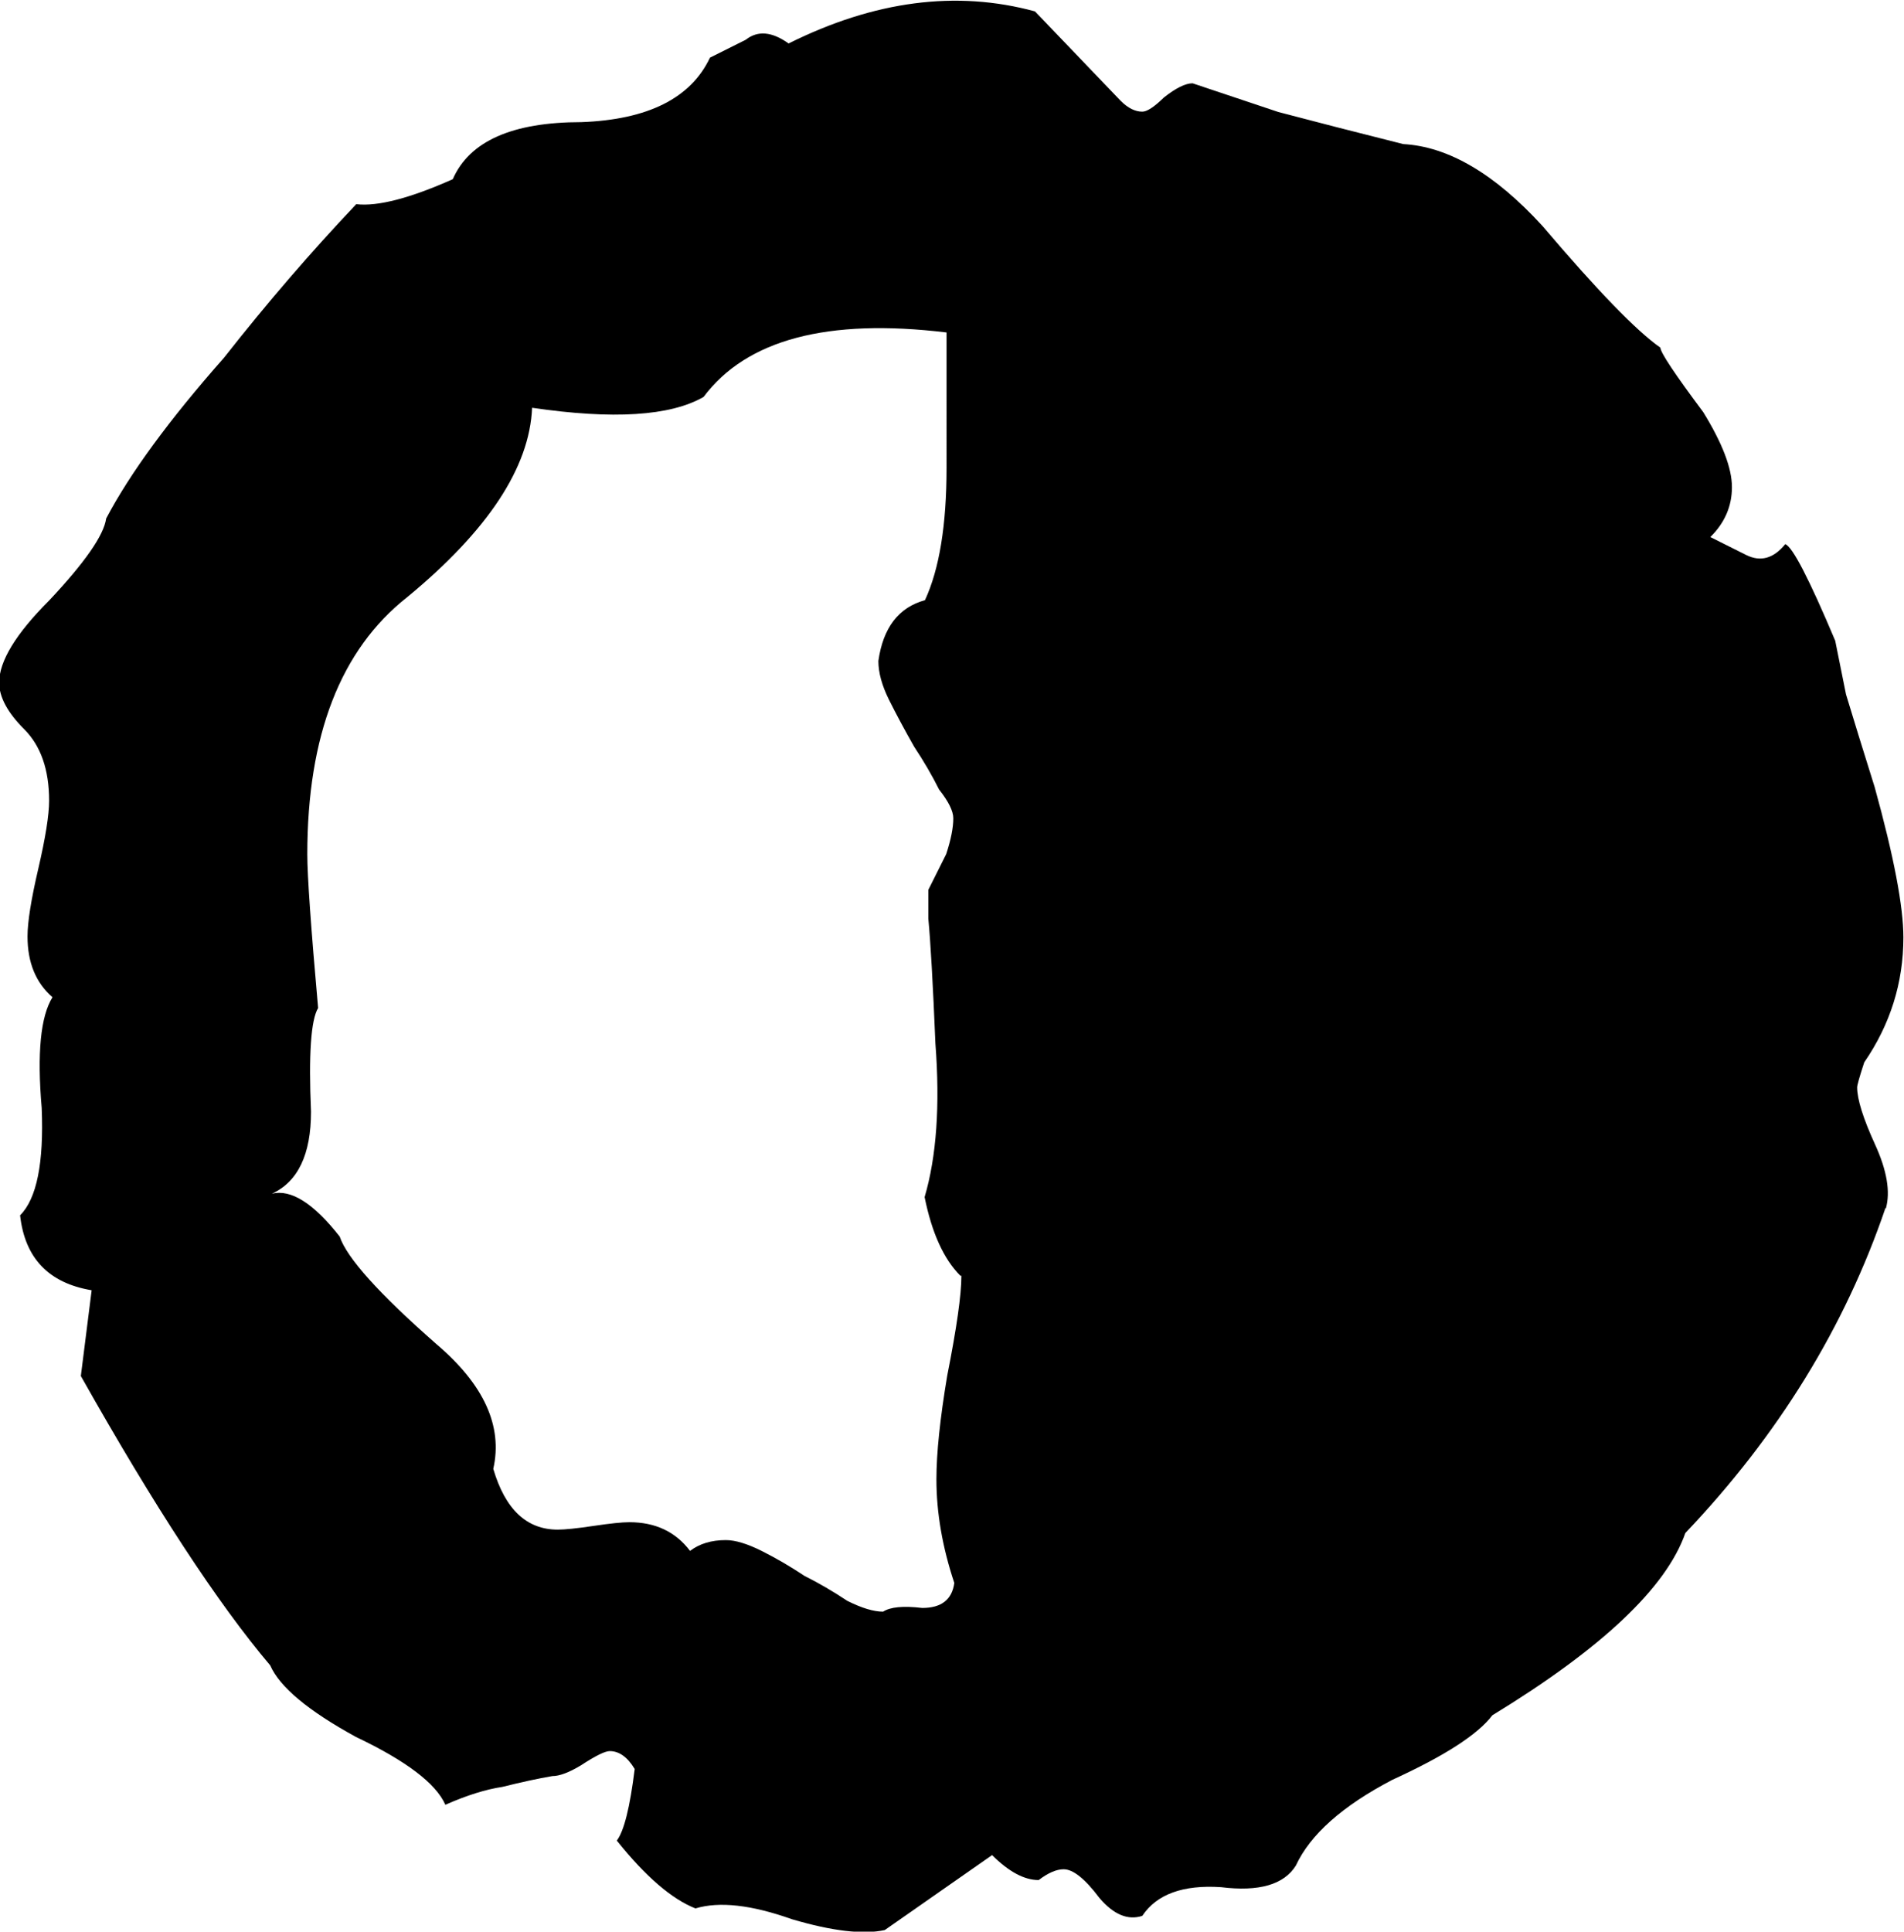 <?xml version="1.0" encoding="UTF-8" standalone="no"?>
<!-- Created with Inkscape (http://www.inkscape.org/) -->

<svg
   xmlns:dc="http://purl.org/dc/elements/1.1/"
   xmlns:cc="http://creativecommons.org/ns#"
   xmlns:rdf="http://www.w3.org/1999/02/22-rdf-syntax-ns#"
   xmlns:svg="http://www.w3.org/2000/svg"
   xmlns="http://www.w3.org/2000/svg"
   xmlns:sodipodi="http://sodipodi.sourceforge.net/DTD/sodipodi-0.dtd"
   xmlns:inkscape="http://www.inkscape.org/namespaces/inkscape"
   width="16.123mm"
   height="16.352mm"
   viewBox="0 0 16.123 16.352"
   version="1.1"
   id="svg2936"
   inkscape:version="0.92.3 (2405546, 2018-03-11)"
   sodipodi:docname="rune_moon_half.svg">
  <defs
     id="defs2930" />
  <sodipodi:namedview
     id="base"
     pagecolor="#ffffff"
     bordercolor="#666666"
     borderopacity="1.0"
     inkscape:pageopacity="0.0"
     inkscape:pageshadow="2"
     inkscape:zoom="0.35"
     inkscape:cx="1056.1834"
     inkscape:cy="-1003.3839"
     inkscape:document-units="mm"
     inkscape:current-layer="layer1"
     showgrid="false"
     inkscape:window-width="1920"
     inkscape:window-height="1024"
     inkscape:window-x="-4"
     inkscape:window-y="-4"
     inkscape:window-maximized="1" />
  <g
     inkscape:label="Layer 1"
     inkscape:groupmode="layer"
     id="layer1"
     transform="translate(305.151,132.998)">
    <g
       aria-label="3"
       style="font-style:normal;font-variant:normal;font-weight:normal;font-stretch:normal;font-size:10.583px;line-height:1.25;font-family:'Glorantha Core Runes';-inkscape-font-specification:'Glorantha Core Runes';letter-spacing:0px;word-spacing:0px;fill:#000000;fill-opacity:1;stroke:none;stroke-width:0.265"
       id="text835"
       transform="matrix(2.858,0,0,2.858,-350.223,-134.662)">
      <path
         d="m 21.357,4.16 q -0.18,0.529 -0.593,0.963 -0.085,0.243 -0.572,0.54 -0.064,0.085 -0.296,0.191 -0.222,0.116 -0.286,0.254 -0.053,0.085 -0.222,0.064 -0.169,-0.011 -0.233,0.085 -0.064,0.021 -0.127,-0.053 -0.064,-0.085 -0.106,-0.085 -0.032,0 -0.074,0.032 -0.064,0 -0.138,-0.074 l -0.318,0.222 q -0.095,0.021 -0.275,-0.032 -0.18,-0.064 -0.286,-0.032 -0.106,-0.042 -0.233,-0.201 0.032,-0.042 0.053,-0.212 -0.032,-0.053 -0.074,-0.053 -0.021,0 -0.085,0.042 -0.053,0.032 -0.085,0.032 -0.064,0.011 -0.148,0.032 -0.074,0.011 -0.169,0.053 -0.042,-0.095 -0.265,-0.201 -0.212,-0.116 -0.254,-0.212 -0.233,-0.275 -0.561,-0.857 l 0.032,-0.254 q -0.191,-0.032 -0.212,-0.222 0.074,-0.074 0.064,-0.318 -0.021,-0.243 0.032,-0.328 -0.074,-0.064 -0.074,-0.18 0,-0.064 0.032,-0.201 0.032,-0.138 0.032,-0.201 0,-0.138 -0.074,-0.212 -0.074,-0.074 -0.074,-0.138 0,-0.095 0.148,-0.243 0.159,-0.169 0.169,-0.243 0.106,-0.201 0.349,-0.476 0.191,-0.243 0.392,-0.455 0.095,0.011 0.286,-0.074 0.074,-0.169 0.381,-0.169 0.296,-0.011 0.381,-0.191 l 0.106,-0.053 q 0.053,-0.042 0.127,0.011 0.381,-0.19 0.73,-0.095 l 0.254,0.265 q 0.032,0.032 0.064,0.032 0.021,0 0.064,-0.042 0.053,-0.042 0.085,-0.042 0.095,0.032 0.254,0.085 0.159,0.042 0.37,0.095 0.201,0.011 0.413,0.243 0.243,0.286 0.349,0.36 0,0.021 0.127,0.191 0.085,0.138 0.085,0.222 0,0.085 -0.064,0.148 l 0.106,0.053 q 0.064,0.032 0.116,-0.032 0.032,0.011 0.148,0.286 0.011,0.053 0.032,0.159 0.032,0.106 0.085,0.275 0.085,0.307 0.085,0.445 0,0.201 -0.116,0.37 -0.021,0.064 -0.021,0.074 0,0.053 0.053,0.169 0.053,0.116 0.032,0.19 z M 18.616,4.361 q -0.074,-0.074 -0.106,-0.233 0.053,-0.18 0.032,-0.455 -0.011,-0.265 -0.021,-0.37 0,-0.116 0,-0.085 l 0.053,-0.106 q 0.021,-0.064 0.021,-0.106 0,-0.032 -0.042,-0.085 -0.032,-0.064 -0.074,-0.127 -0.042,-0.074 -0.074,-0.138 -0.032,-0.064 -0.032,-0.116 0.021,-0.148 0.138,-0.18 0.064,-0.138 0.064,-0.392 V 1.567 q -0.529,-0.064 -0.72,0.191 -0.148,0.085 -0.508,0.032 -0.011,0.265 -0.37,0.561 -0.296,0.233 -0.296,0.762 0,0.095 0.032,0.455 -0.032,0.053 -0.021,0.307 0,0.19 -0.116,0.243 0.085,-0.021 0.201,0.127 0.032,0.095 0.286,0.318 0.212,0.18 0.169,0.37 0.053,0.18 0.191,0.18 0.032,0 0.106,-0.011 0.074,-0.011 0.106,-0.011 0.116,0 0.18,0.085 0.042,-0.032 0.106,-0.032 0.042,0 0.106,0.032 0.064,0.032 0.127,0.074 0.064,0.032 0.127,0.074 0.064,0.032 0.106,0.032 0.032,-0.021 0.116,-0.011 0.085,0 0.095,-0.074 -0.053,-0.159 -0.053,-0.307 0,-0.116 0.032,-0.307 0.042,-0.212 0.042,-0.296 z"
         style="stroke-width:0.265"
         id="path3955"
         inkscape:connector-curvature="0" />
    </g>
  </g>
</svg>
